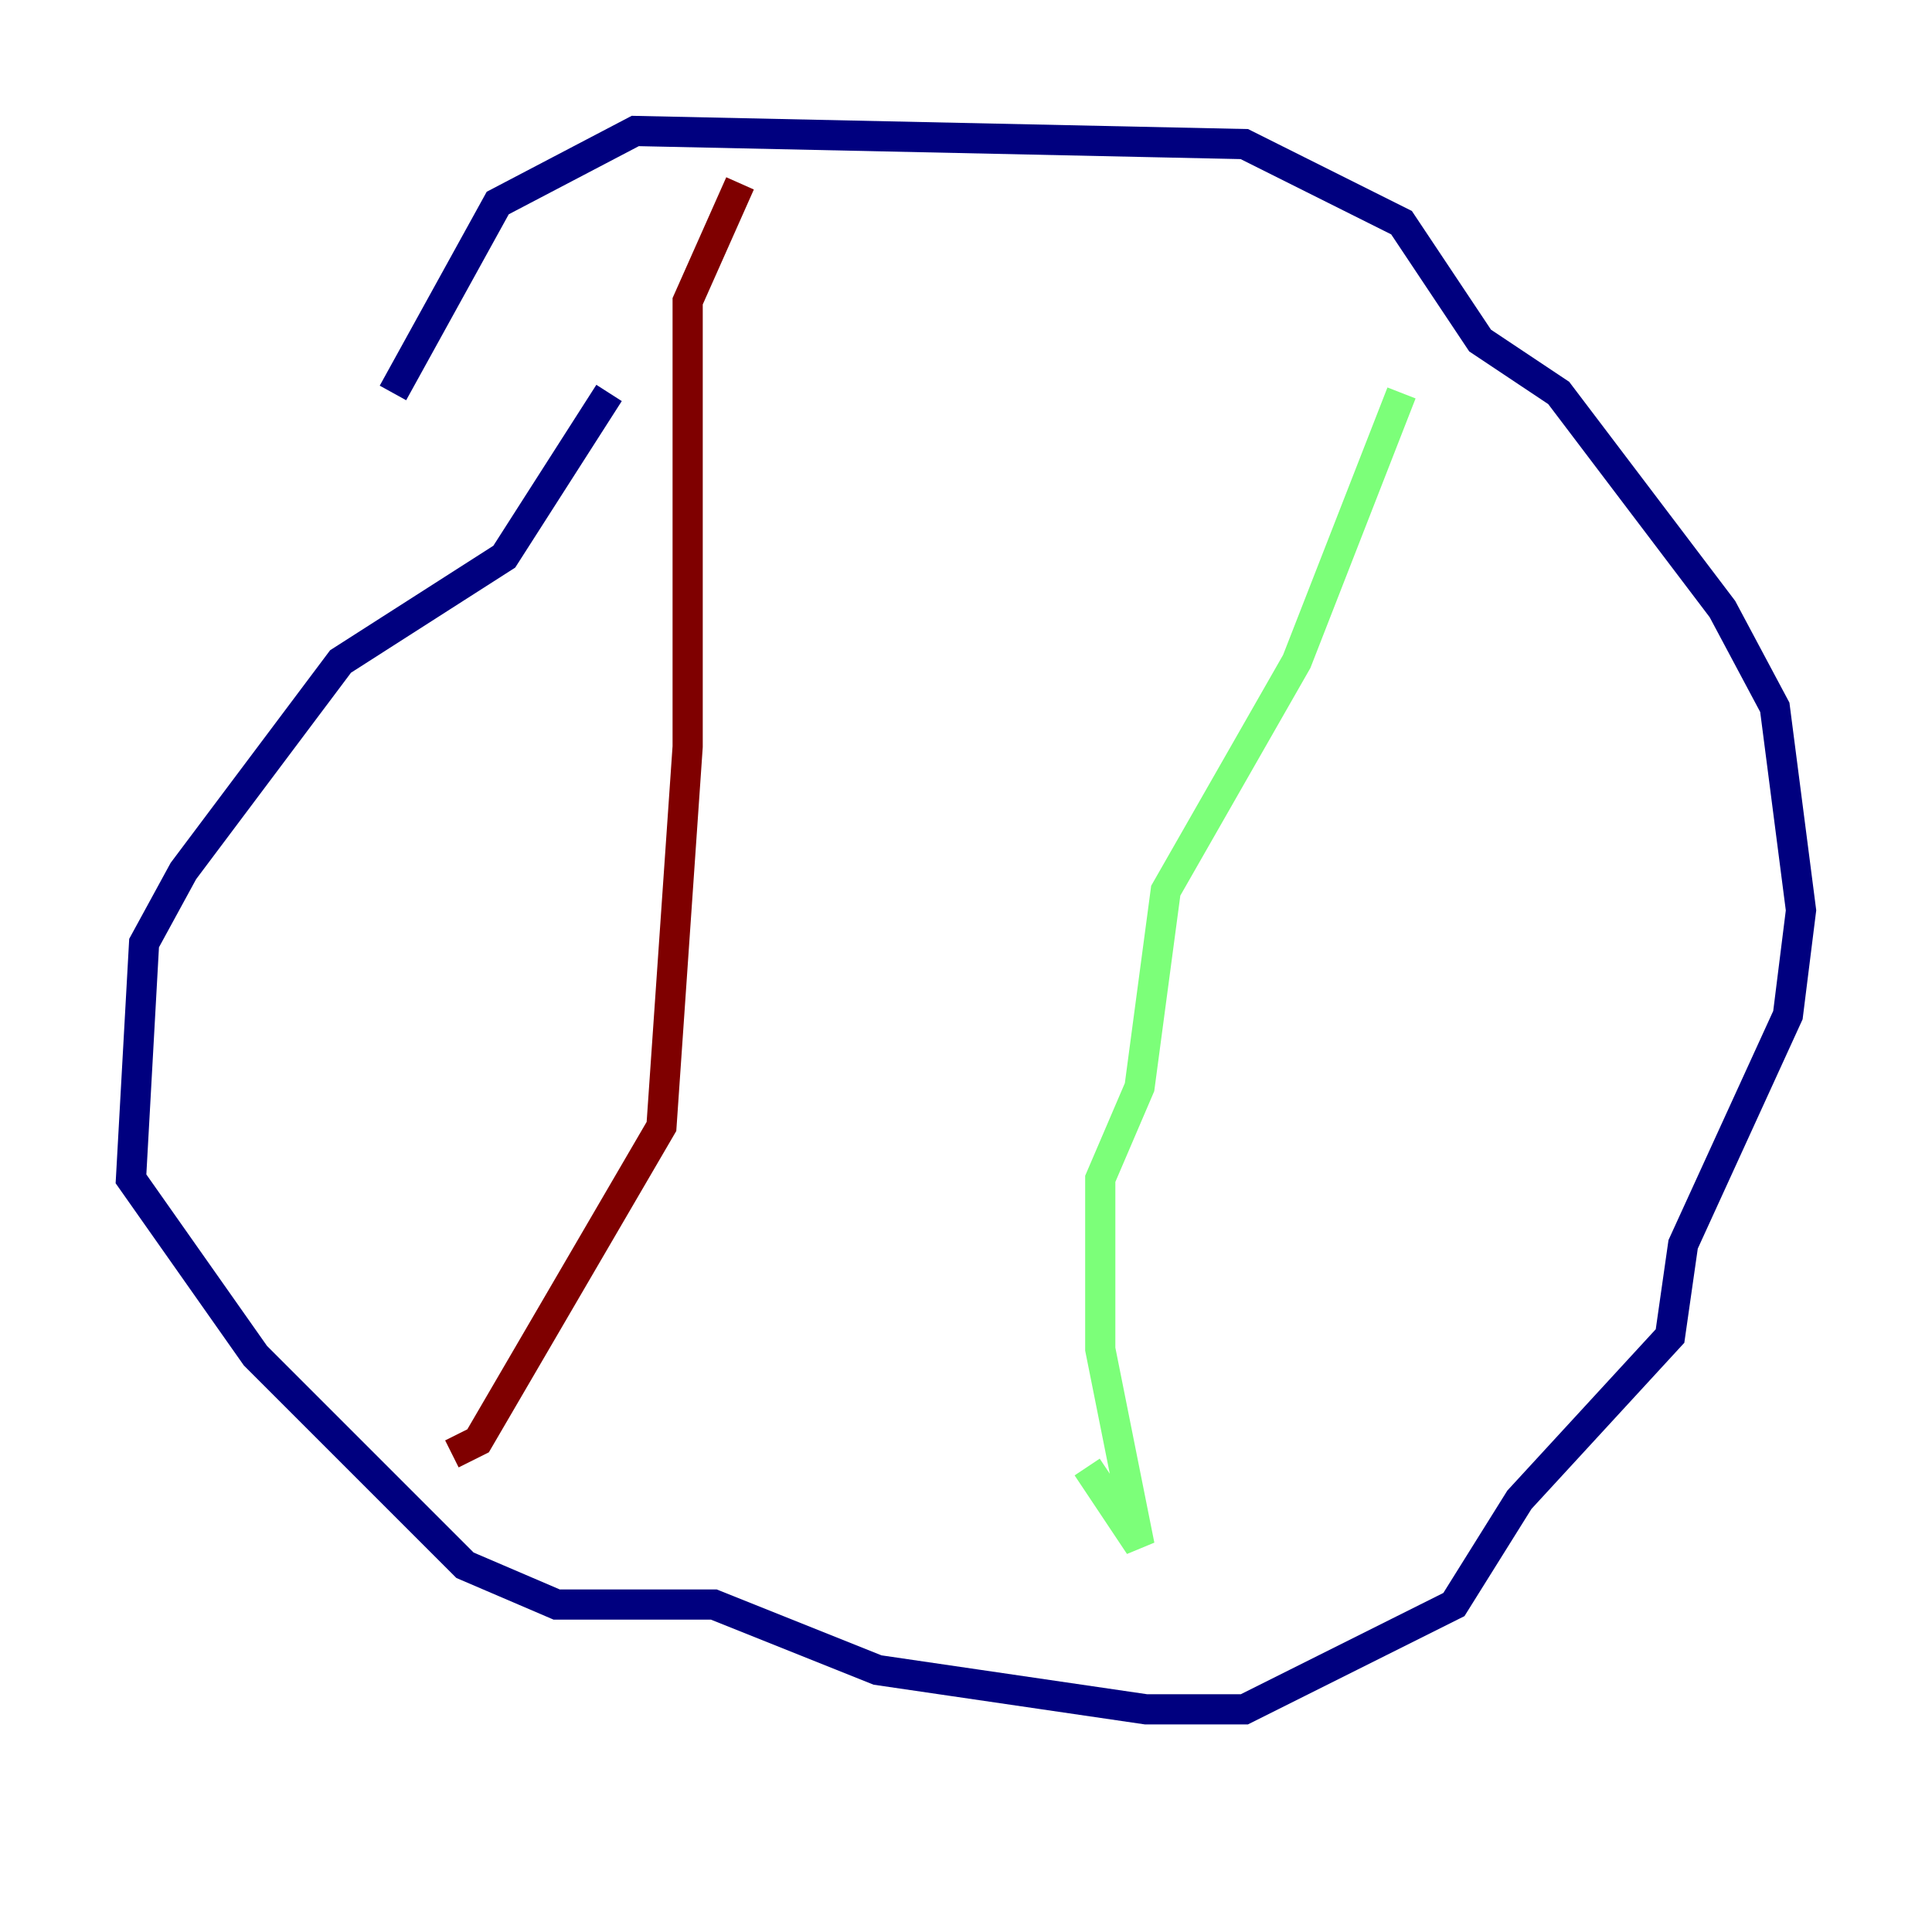 <?xml version="1.0" encoding="utf-8" ?>
<svg baseProfile="tiny" height="128" version="1.2" viewBox="0,0,128,128" width="128" xmlns="http://www.w3.org/2000/svg" xmlns:ev="http://www.w3.org/2001/xml-events" xmlns:xlink="http://www.w3.org/1999/xlink"><defs /><polyline fill="none" points="40.352,26.034 33.41,36.881 22.563,43.824 12.149,57.709 9.546,62.481 8.678,78.102 16.922,89.817 30.807,103.702 36.881,106.305 47.295,106.305 58.142,110.644 75.932,113.248 82.441,113.248 96.325,106.305 100.664,99.363 110.644,88.515 111.512,82.441 118.454,67.254 119.322,60.312 117.586,46.861 114.115,40.352 103.268,26.034 98.061,22.563 92.854,14.752 82.441,9.546 42.088,8.678 32.976,13.451 26.034,26.034" stroke="#00007f" stroke-width="2" /><polyline fill="none" points="92.854,26.034 85.912,43.824 77.234,59.01 75.498,72.027 72.895,78.102 72.895,89.383 75.498,102.4 72.027,97.193" stroke="#7cff79" stroke-width="2" /><polyline fill="none" points="49.031,12.149 45.559,19.959 45.559,49.464 43.824,74.63 31.675,95.458 29.939,96.325" stroke="#7f0000" stroke-width="2" /></svg>
